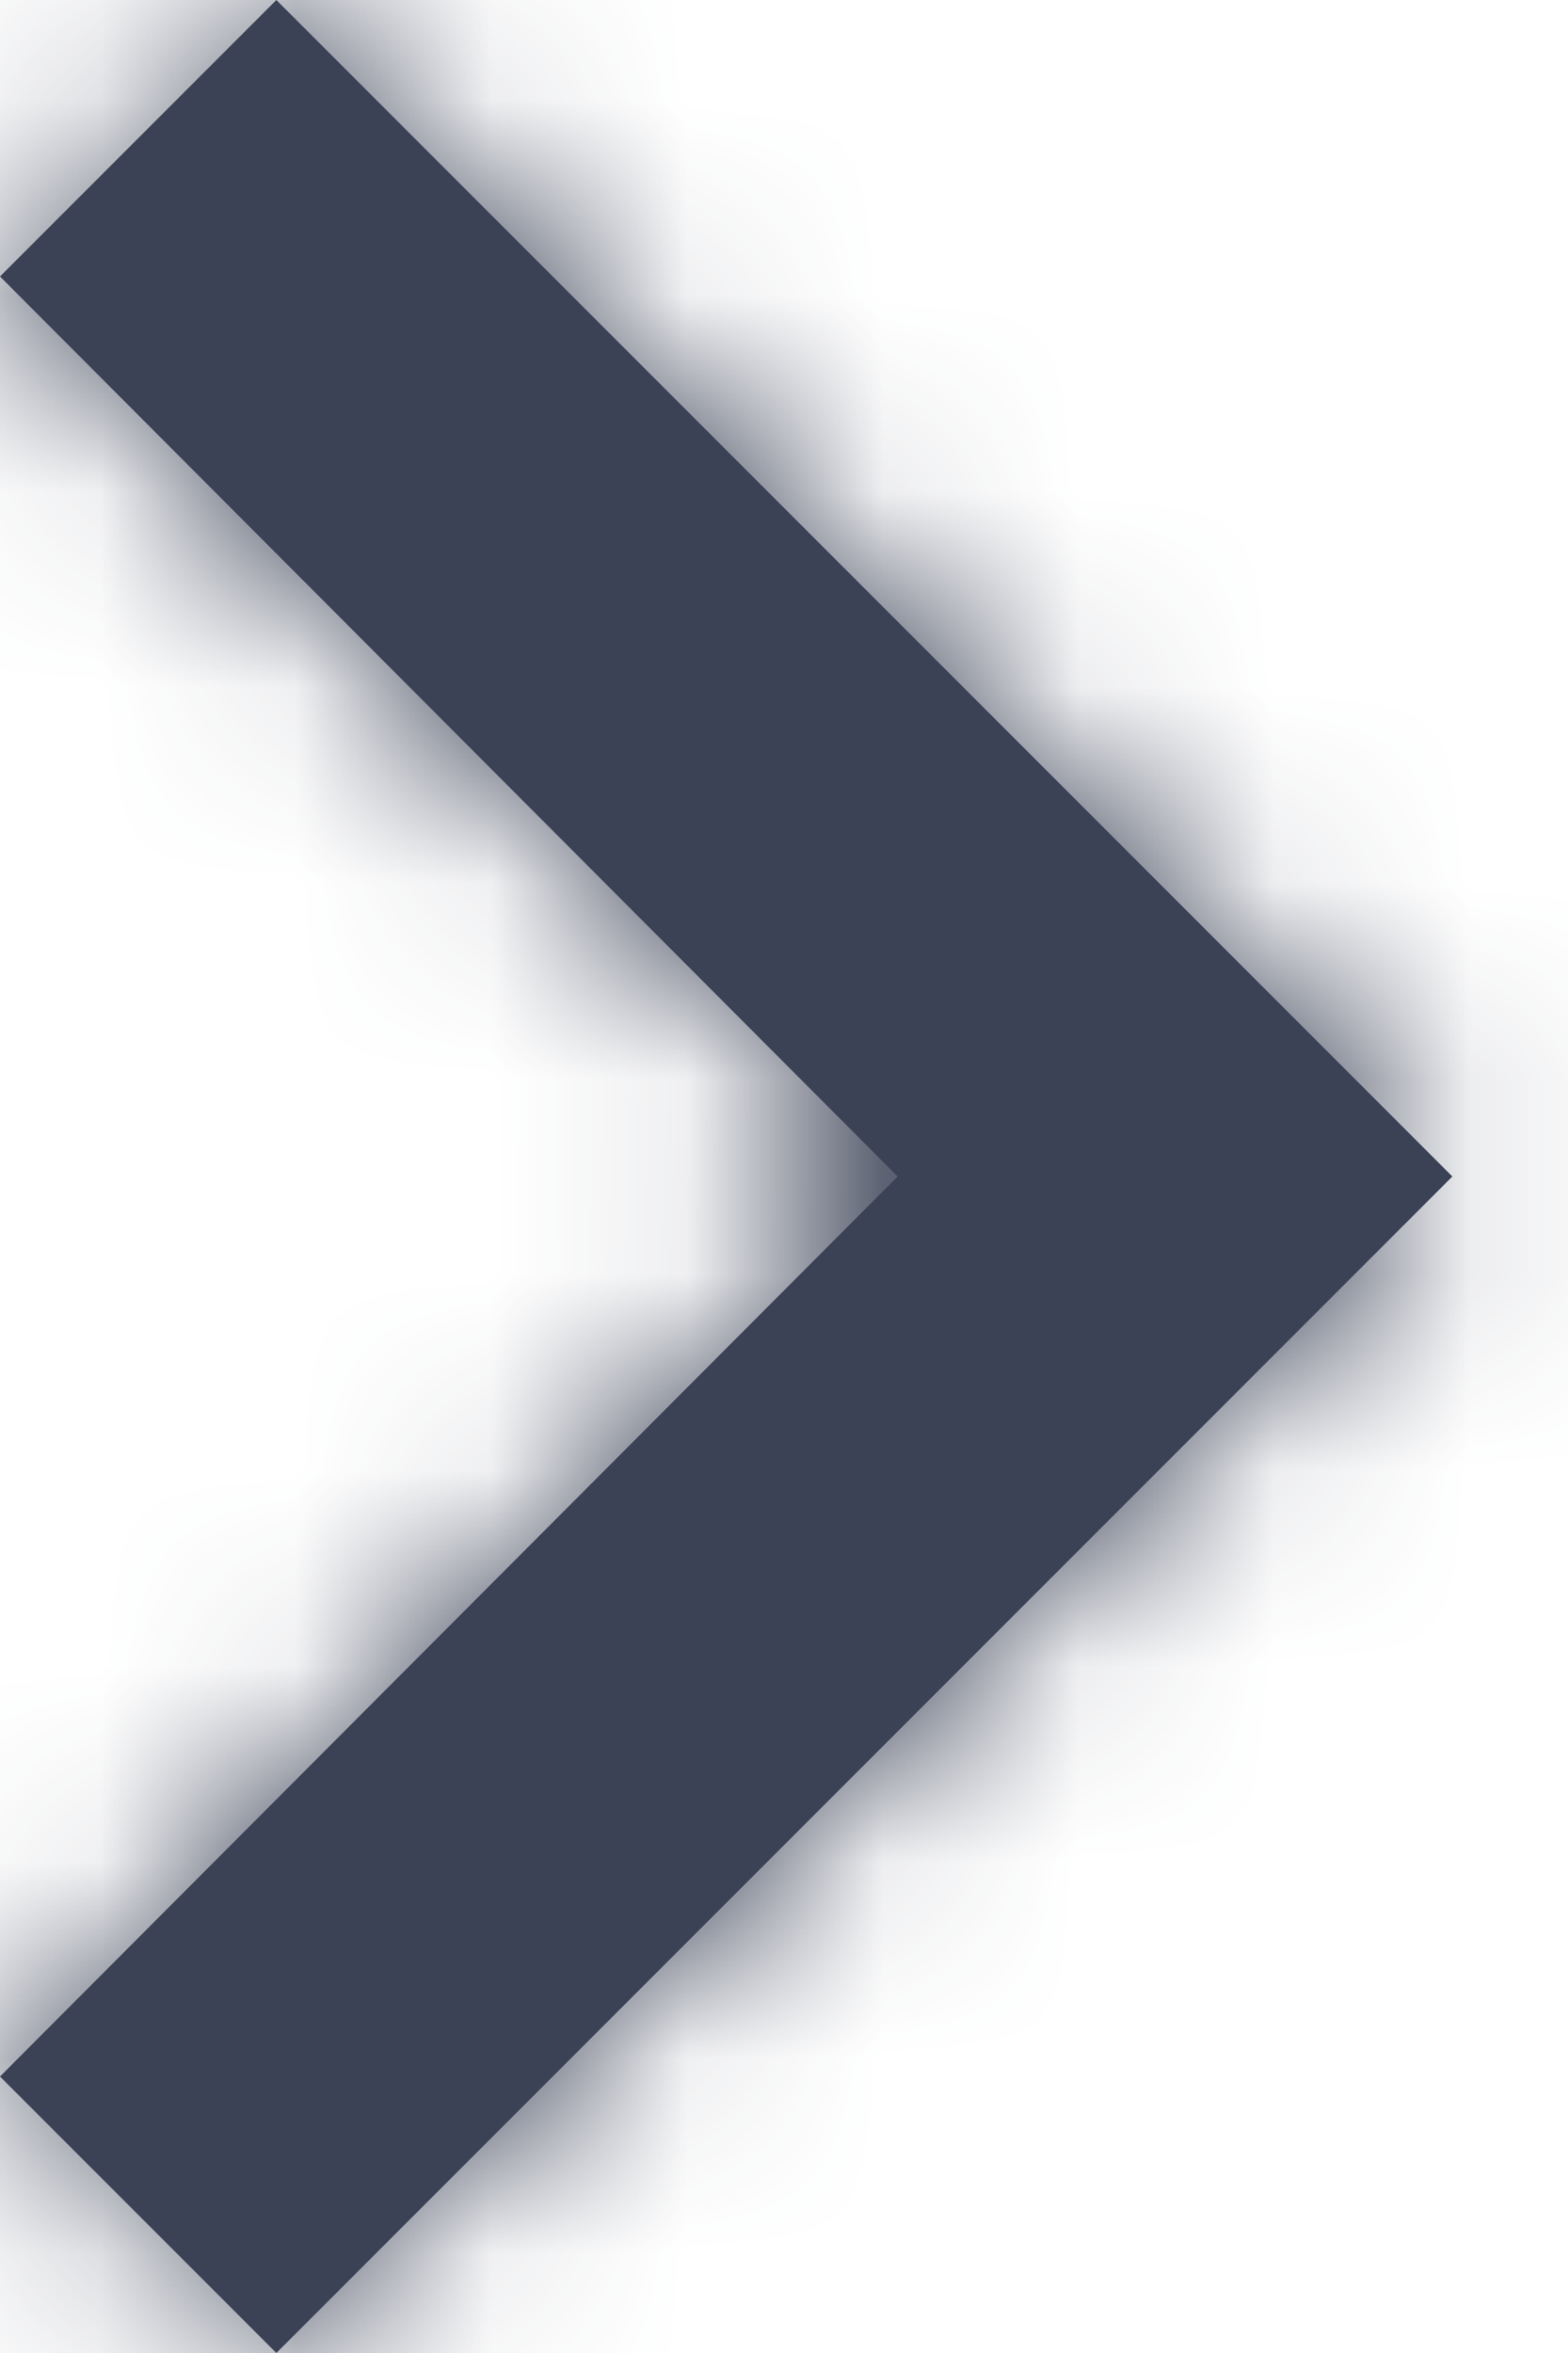 <svg width="8" height="12" viewBox="0 0 8 12" fill="none" xmlns="http://www.w3.org/2000/svg">
<path d="M0 10.59L4.58 6L0 1.41L1.41 0L7.41 6L1.41 12L0 10.59Z" fill="#3B4256"/>
<mask id="mask0" mask-type="alpha" maskUnits="userSpaceOnUse" x="0" y="0" width="8" height="12">
<path d="M0 10.59L4.58 6L0 1.41L1.41 0L7.41 6L1.41 12L0 10.59Z" fill="white"/>
</mask>
<g mask="url(#mask0)">
<rect x="-13" y="-10" width="32" height="32" rx="4" fill="#3B4256"/>
</g>
</svg>
